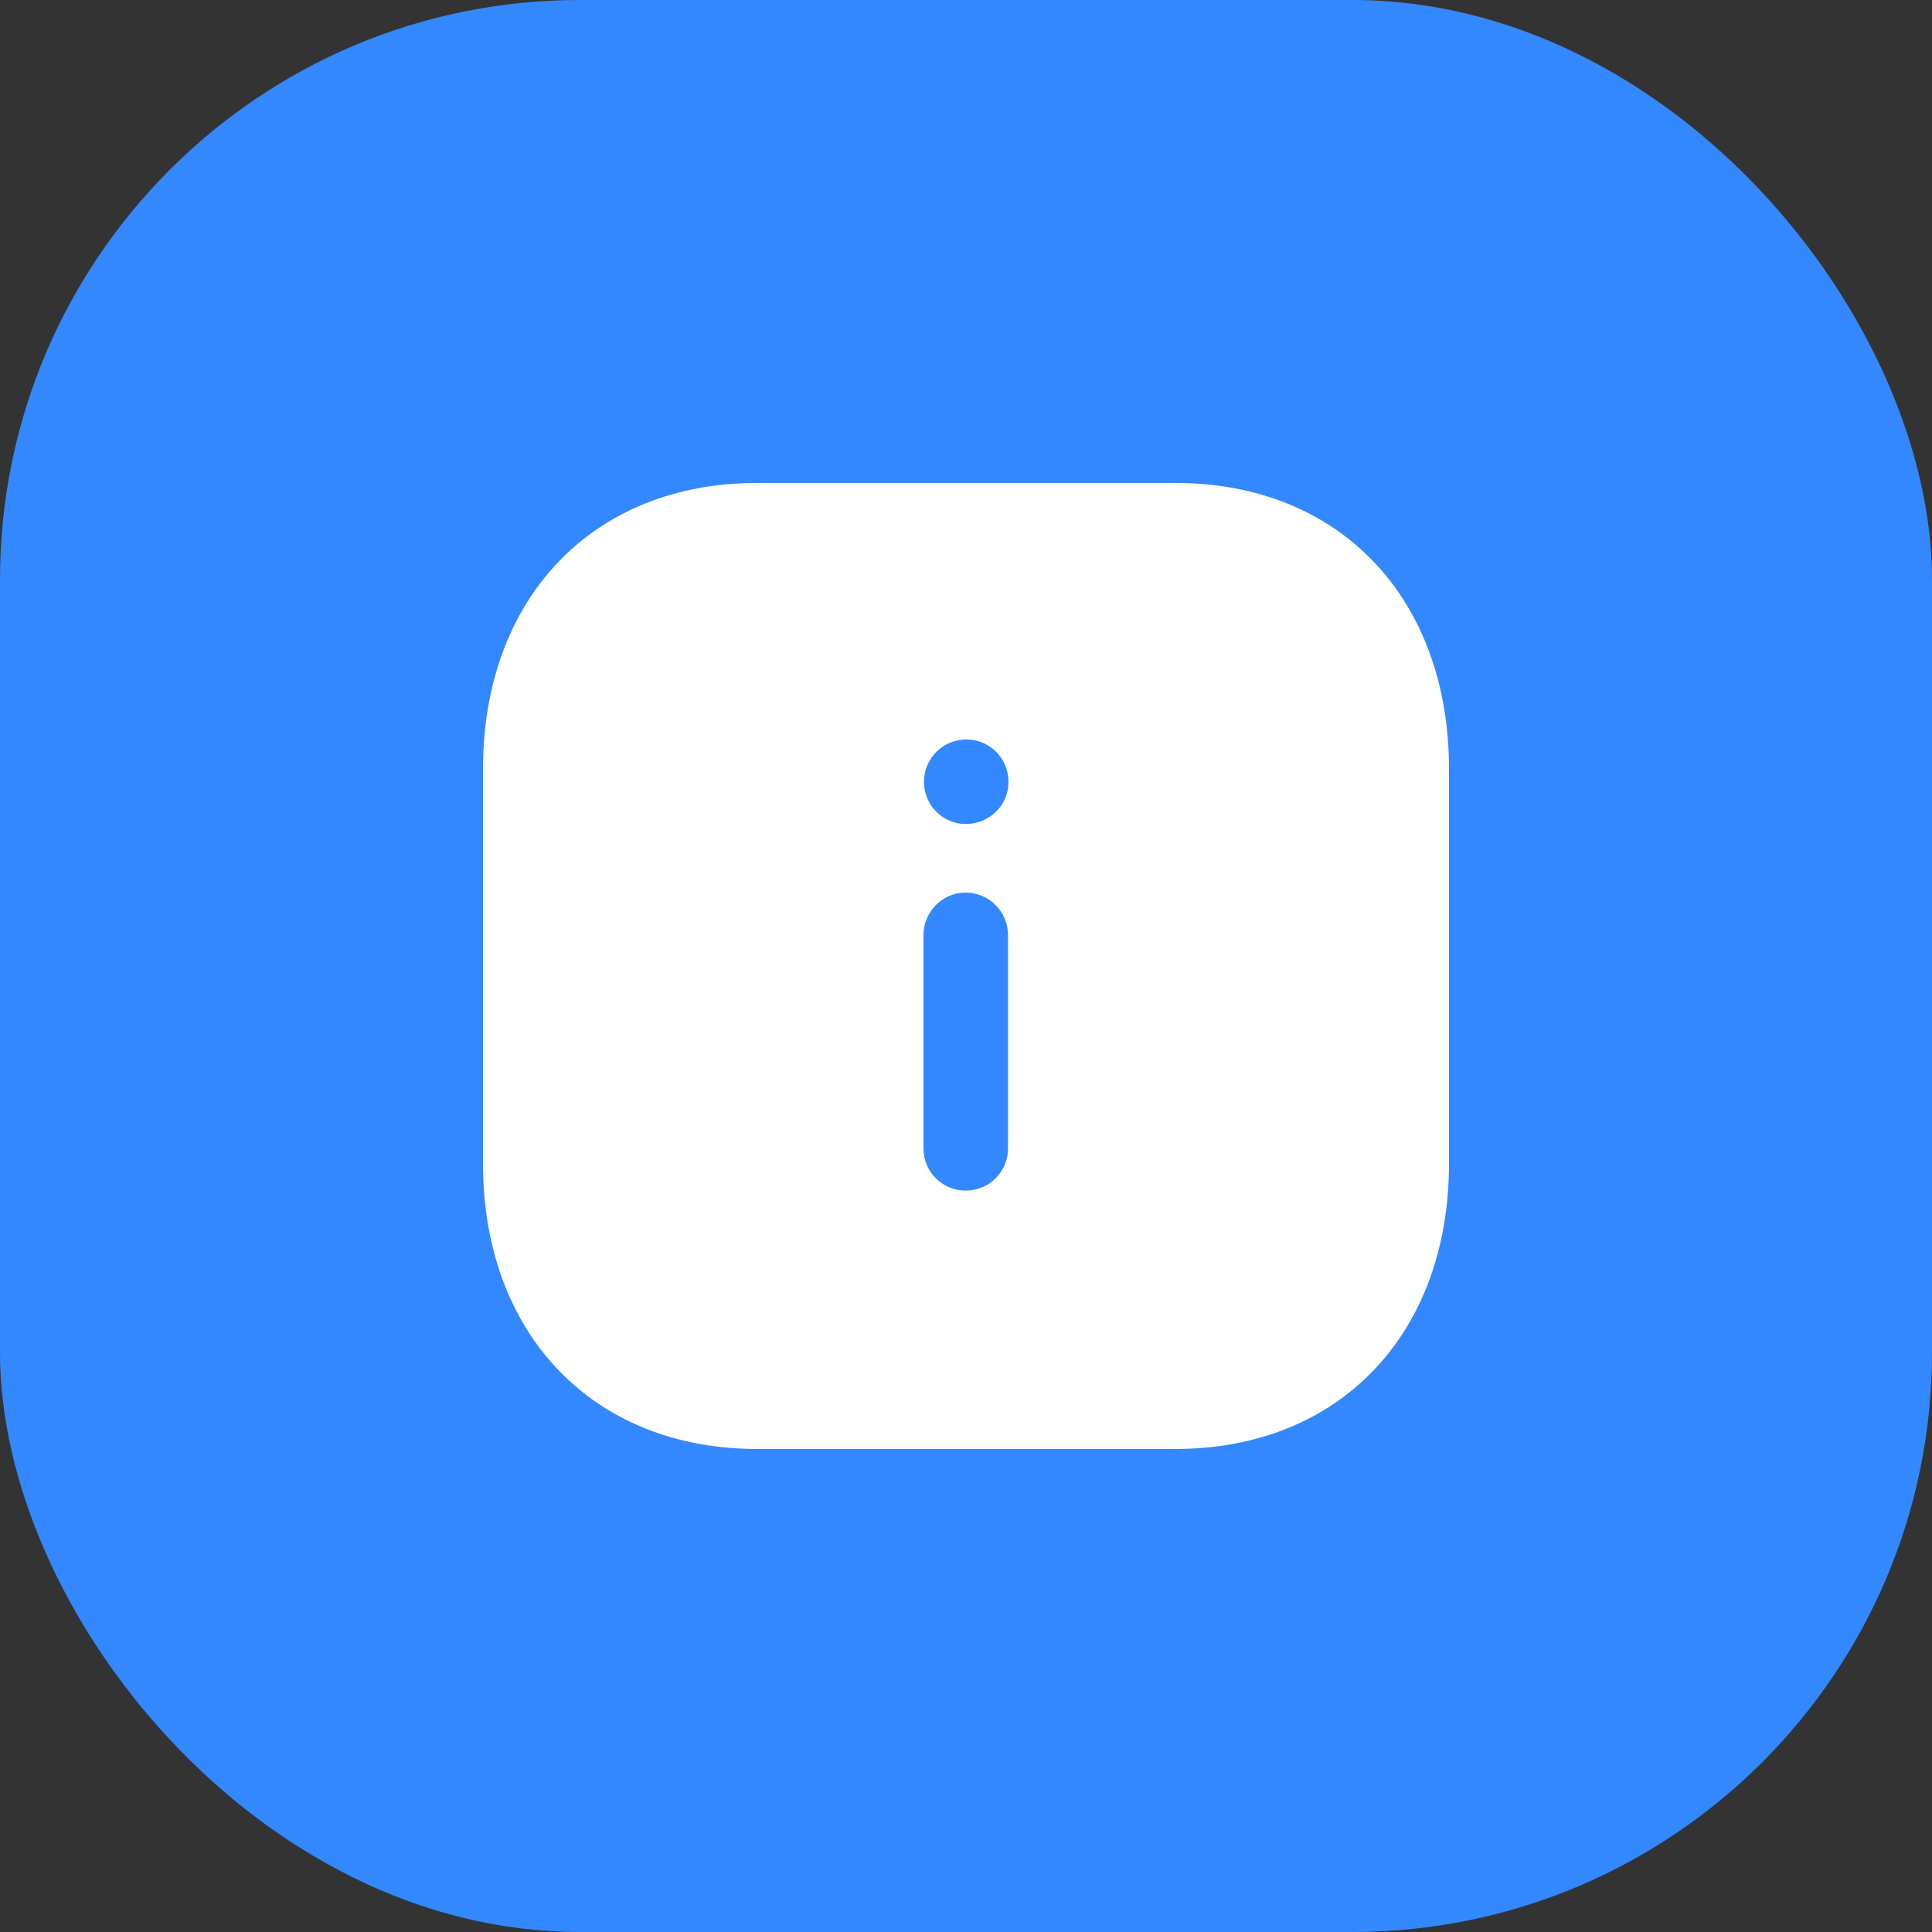 <svg width="40" height="40" viewBox="0 0 40 40" fill="none" xmlns="http://www.w3.org/2000/svg">
<rect x="0" y="0" width="40" height="40" fill="#333333" stroke="none"/>
<rect width="40" height="40" rx="12" fill="#3388FF"/>
<path fill-rule="evenodd" clip-rule="evenodd" d="M15.67 9.999H24.34C27.73 9.999 30 12.379 30 15.919V24.09C30 27.62 27.73 29.999 24.34 29.999H15.67C12.28 29.999 10 27.62 10 24.09V15.919C10 12.379 12.28 9.999 15.67 9.999ZM19.99 17.06C19.52 17.06 19.13 16.669 19.13 16.19C19.13 15.7 19.52 15.31 20.01 15.31C20.49 15.31 20.88 15.7 20.88 16.19C20.88 16.669 20.49 17.06 19.99 17.06ZM20.87 23.78C20.87 24.26 20.48 24.65 19.99 24.65C19.51 24.65 19.12 24.26 19.12 23.78V19.36C19.12 18.879 19.51 18.48 19.99 18.48C20.48 18.48 20.87 18.879 20.87 19.36V23.78Z" fill="white"/>
</svg>
